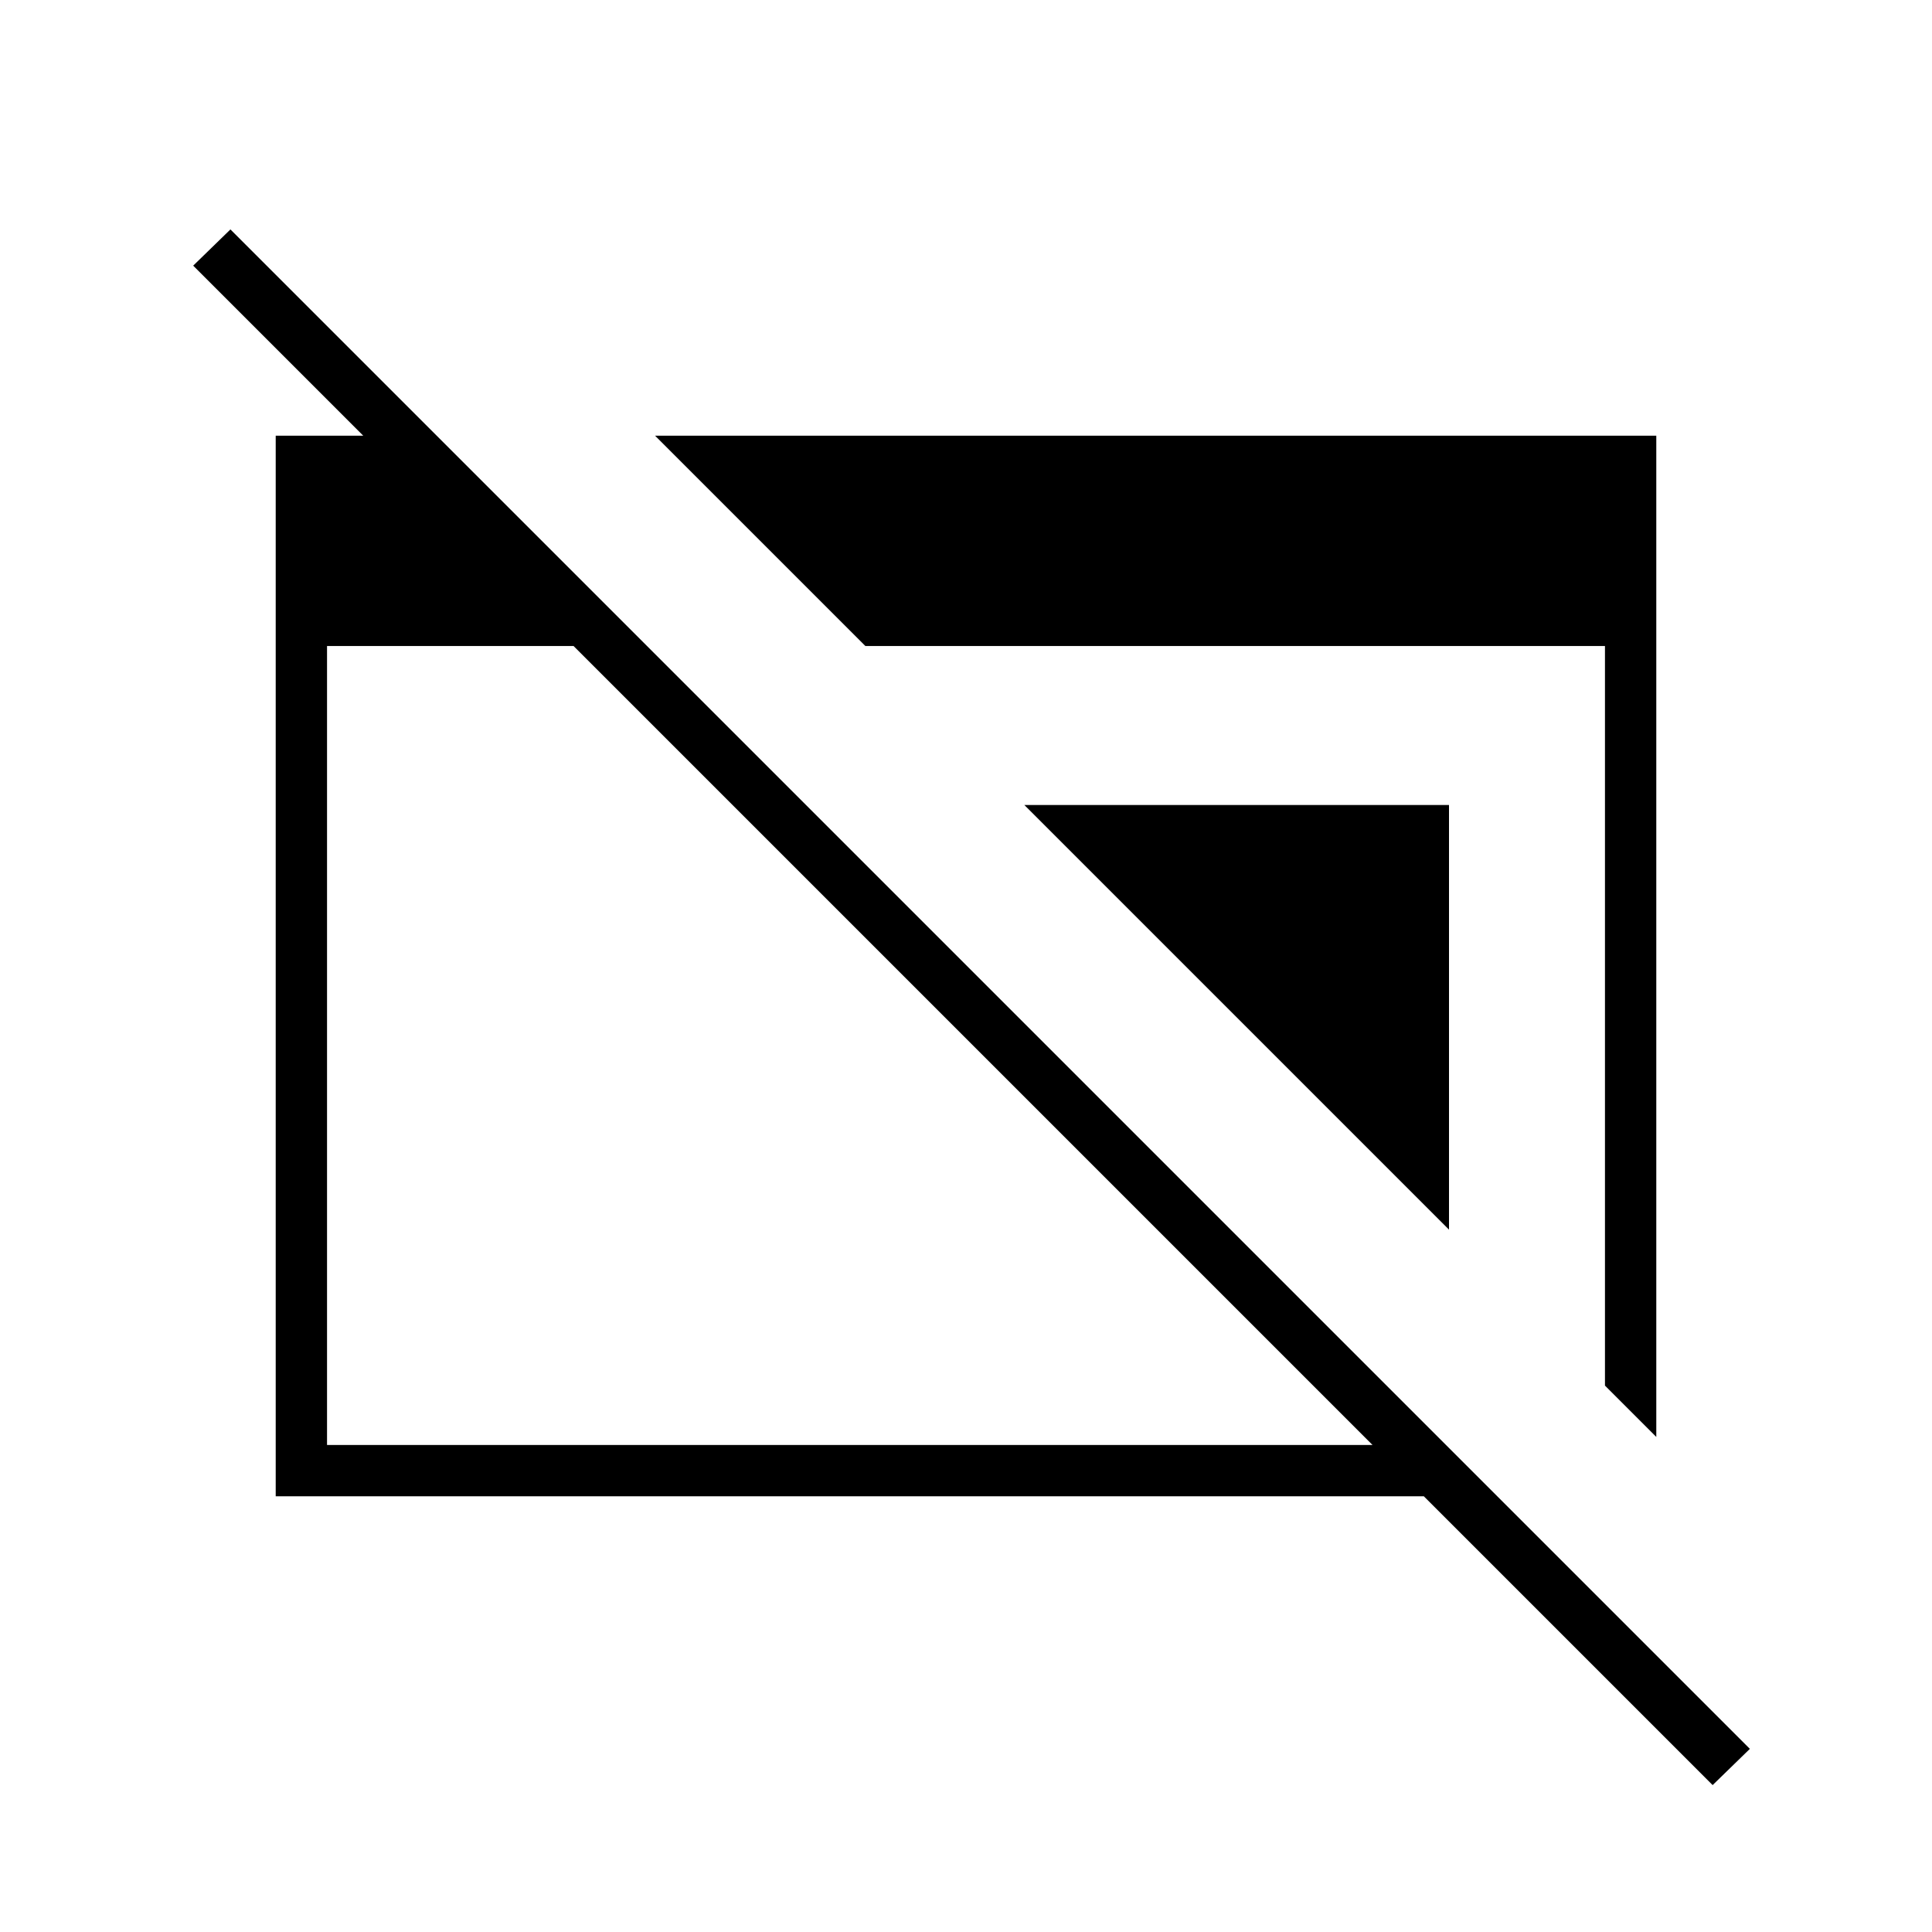 <svg xmlns="http://www.w3.org/2000/svg" height="24" viewBox="0 96 960 960" width="24"><path d="M851 983 707.5 839.5H137v-527h80V349L96 228l18.5-18 755 755-18.5 18ZM162.5 814H682L285 417H162.5v397Zm635-29.5V417H430L325.5 312.5H823V810l-25.5-25.5ZM720 707 509 496h211v211Z"/></svg>
